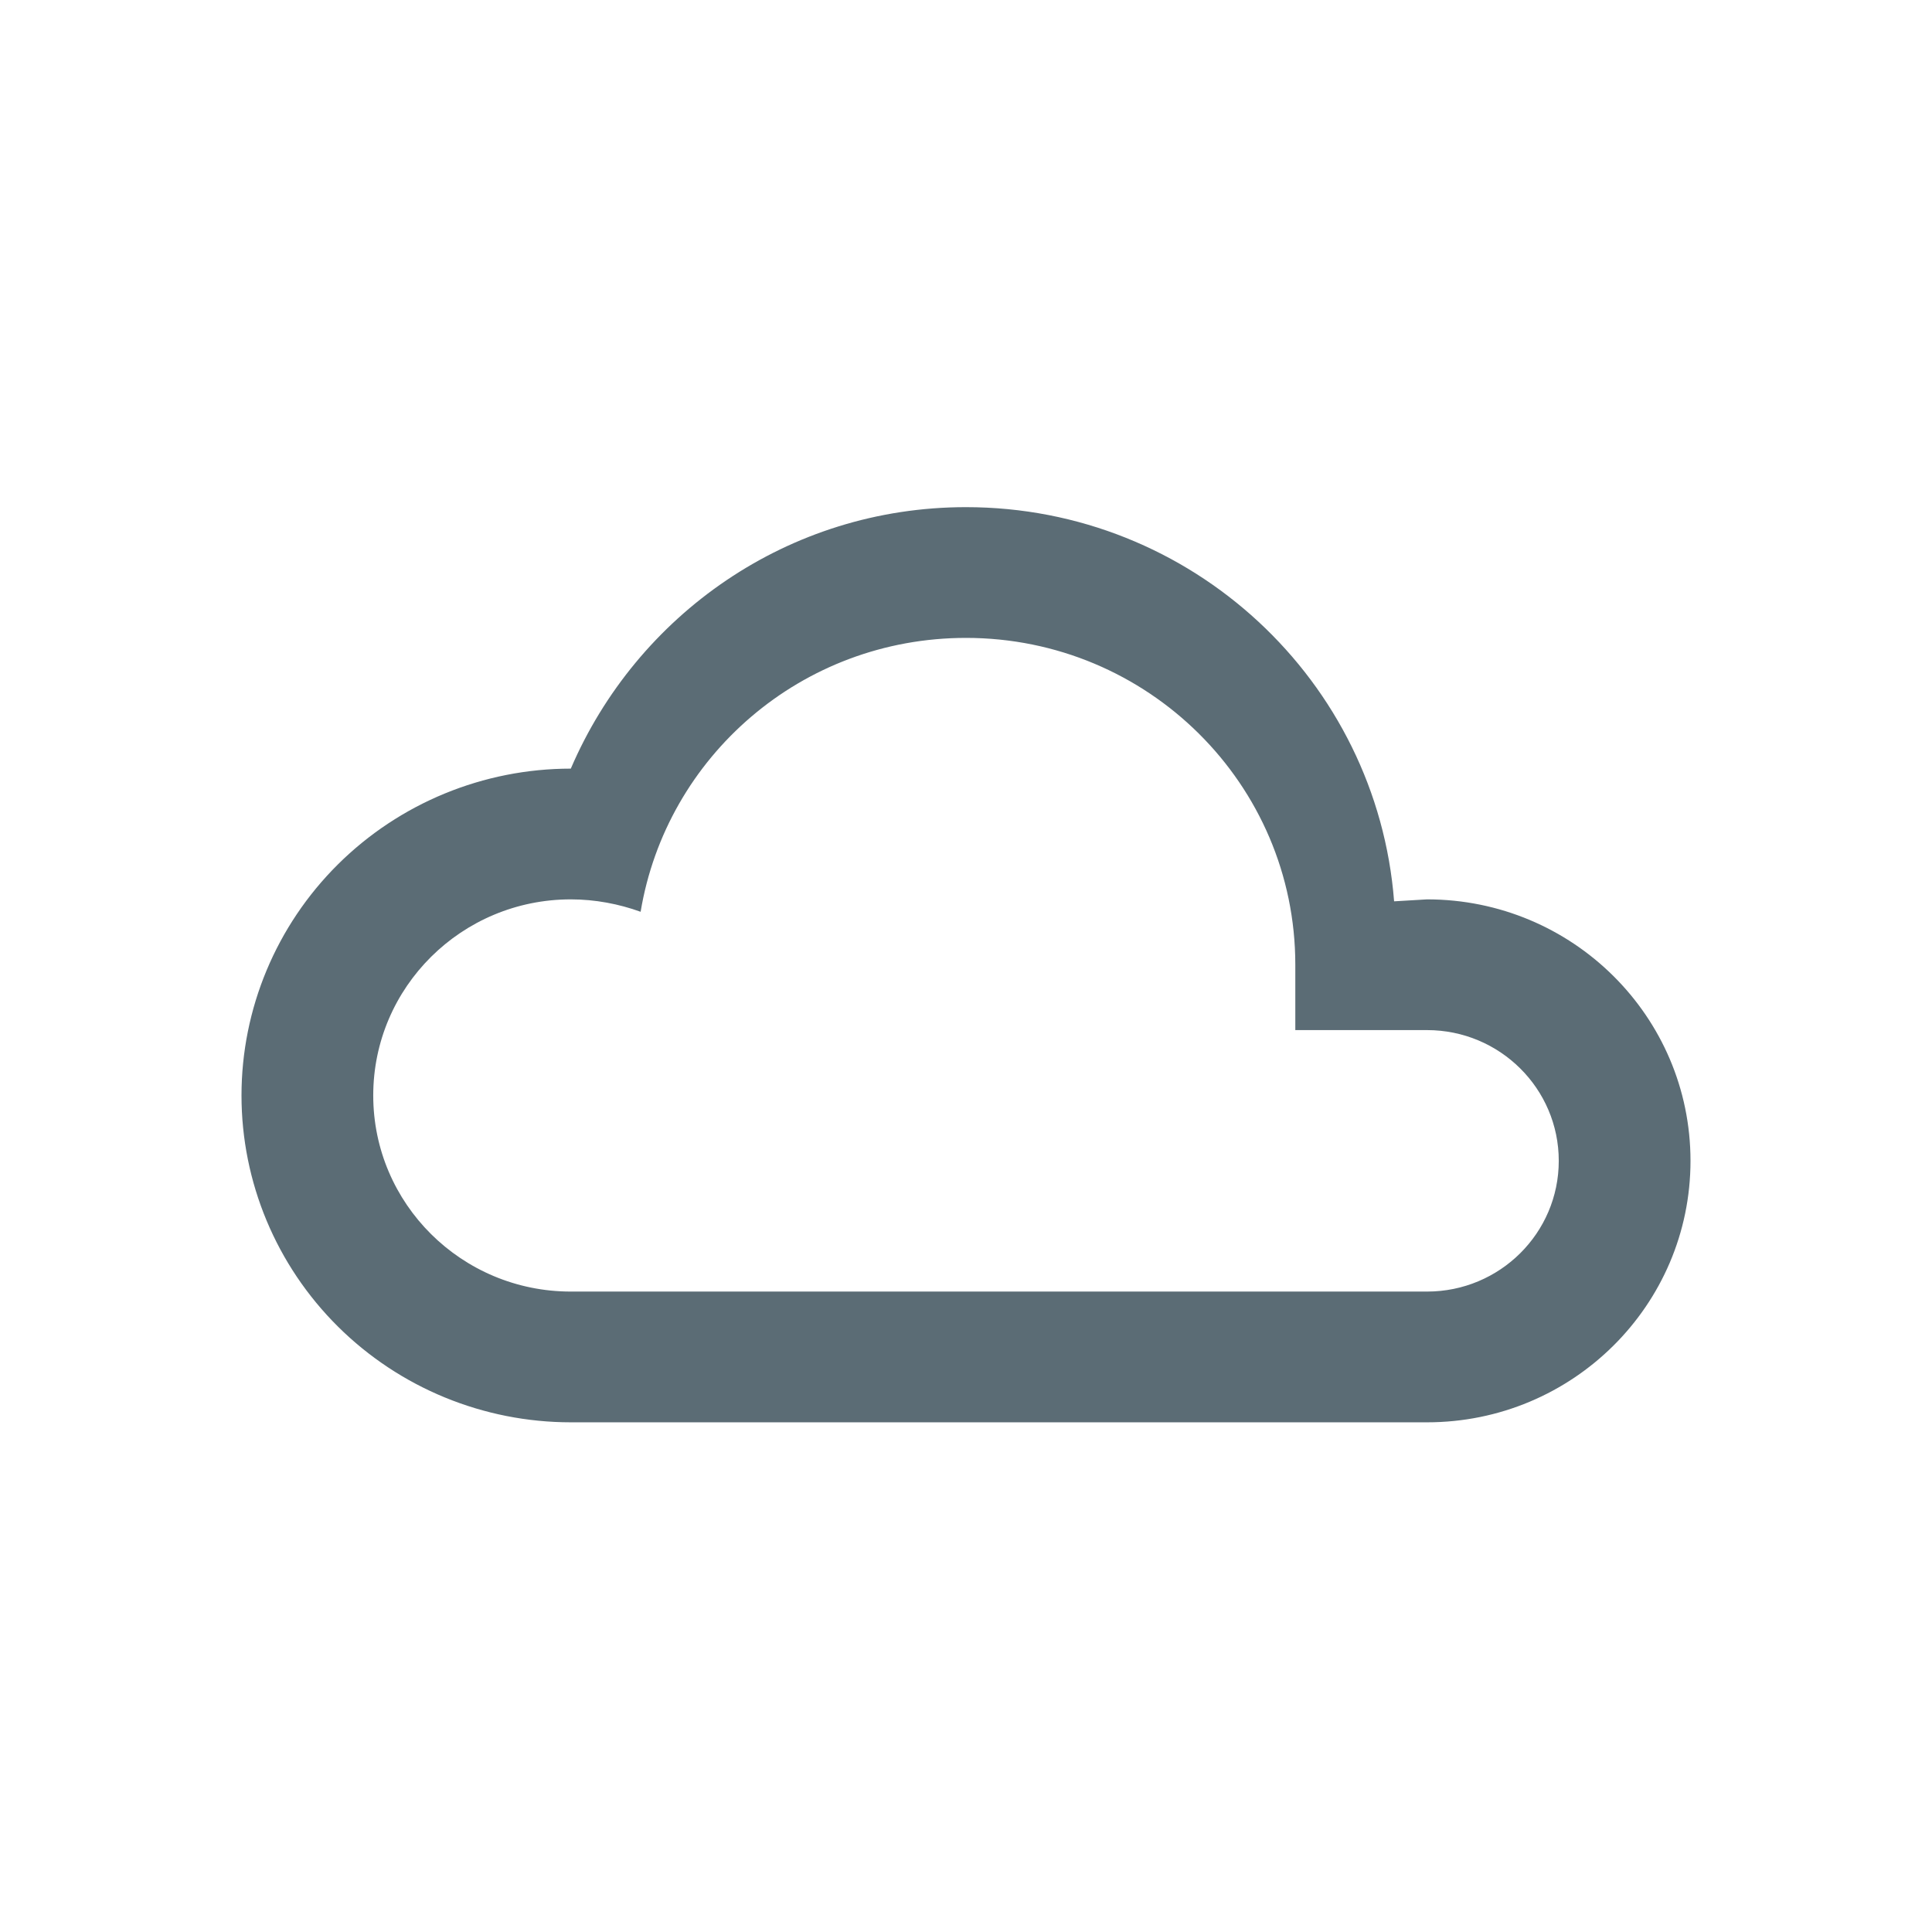 <?xml version="1.0" encoding="UTF-8"?>
<svg width="80px" height="80px" viewBox="0 0 80 80" version="1.1" xmlns="http://www.w3.org/2000/svg" xmlns:xlink="http://www.w3.org/1999/xlink">
    <!-- Generator: Sketch 46.2 (44496) - http://www.bohemiancoding.com/sketch -->
    <title>Cloudy</title>
    <desc>Created with Sketch.</desc>
    <defs></defs>
    <g id="Page-1" stroke="none" stroke-width="1" fill="none" fill-rule="evenodd">
        <g id="Cloudy" fill-rule="nonzero" fill="#5B6C75">
            <g id="weather-cloudy" transform="translate(10, 21)">
                <path d="M13.636,37.895 C10.02,37.895 6.551,36.469 3.994,33.931 C1.437,31.393 3.02788098e-16,27.95 0,24.361 C-3.63345717e-15,20.772 1.437,17.329 3.994,14.791 C6.551,12.253 10.02,10.827 13.636,10.827 C16.364,4.466 22.636,0 30,0 C39.355,0 47.018,7.2 47.727,16.322 L49.091,16.241 C55.116,16.241 60,21.088 60,27.068 C60,33.047 55.116,37.895 49.091,37.895 L13.636,37.895 L13.636,37.895 Z M49.091,21.654 L43.636,21.654 L43.636,18.947 C43.636,11.473 37.531,5.414 30,5.414 C23.182,5.414 17.591,10.34 16.527,16.755 C15.627,16.43 14.645,16.241 13.636,16.241 C9.118,16.241 5.455,19.876 5.455,24.361 C5.455,28.846 9.118,32.481 13.636,32.481 L49.091,32.481 C52.103,32.481 54.545,30.057 54.545,27.068 C54.545,24.078 52.103,21.654 49.091,21.654 Z" id="Shape"></path>
            </g>
        </g>
    </g>
</svg>